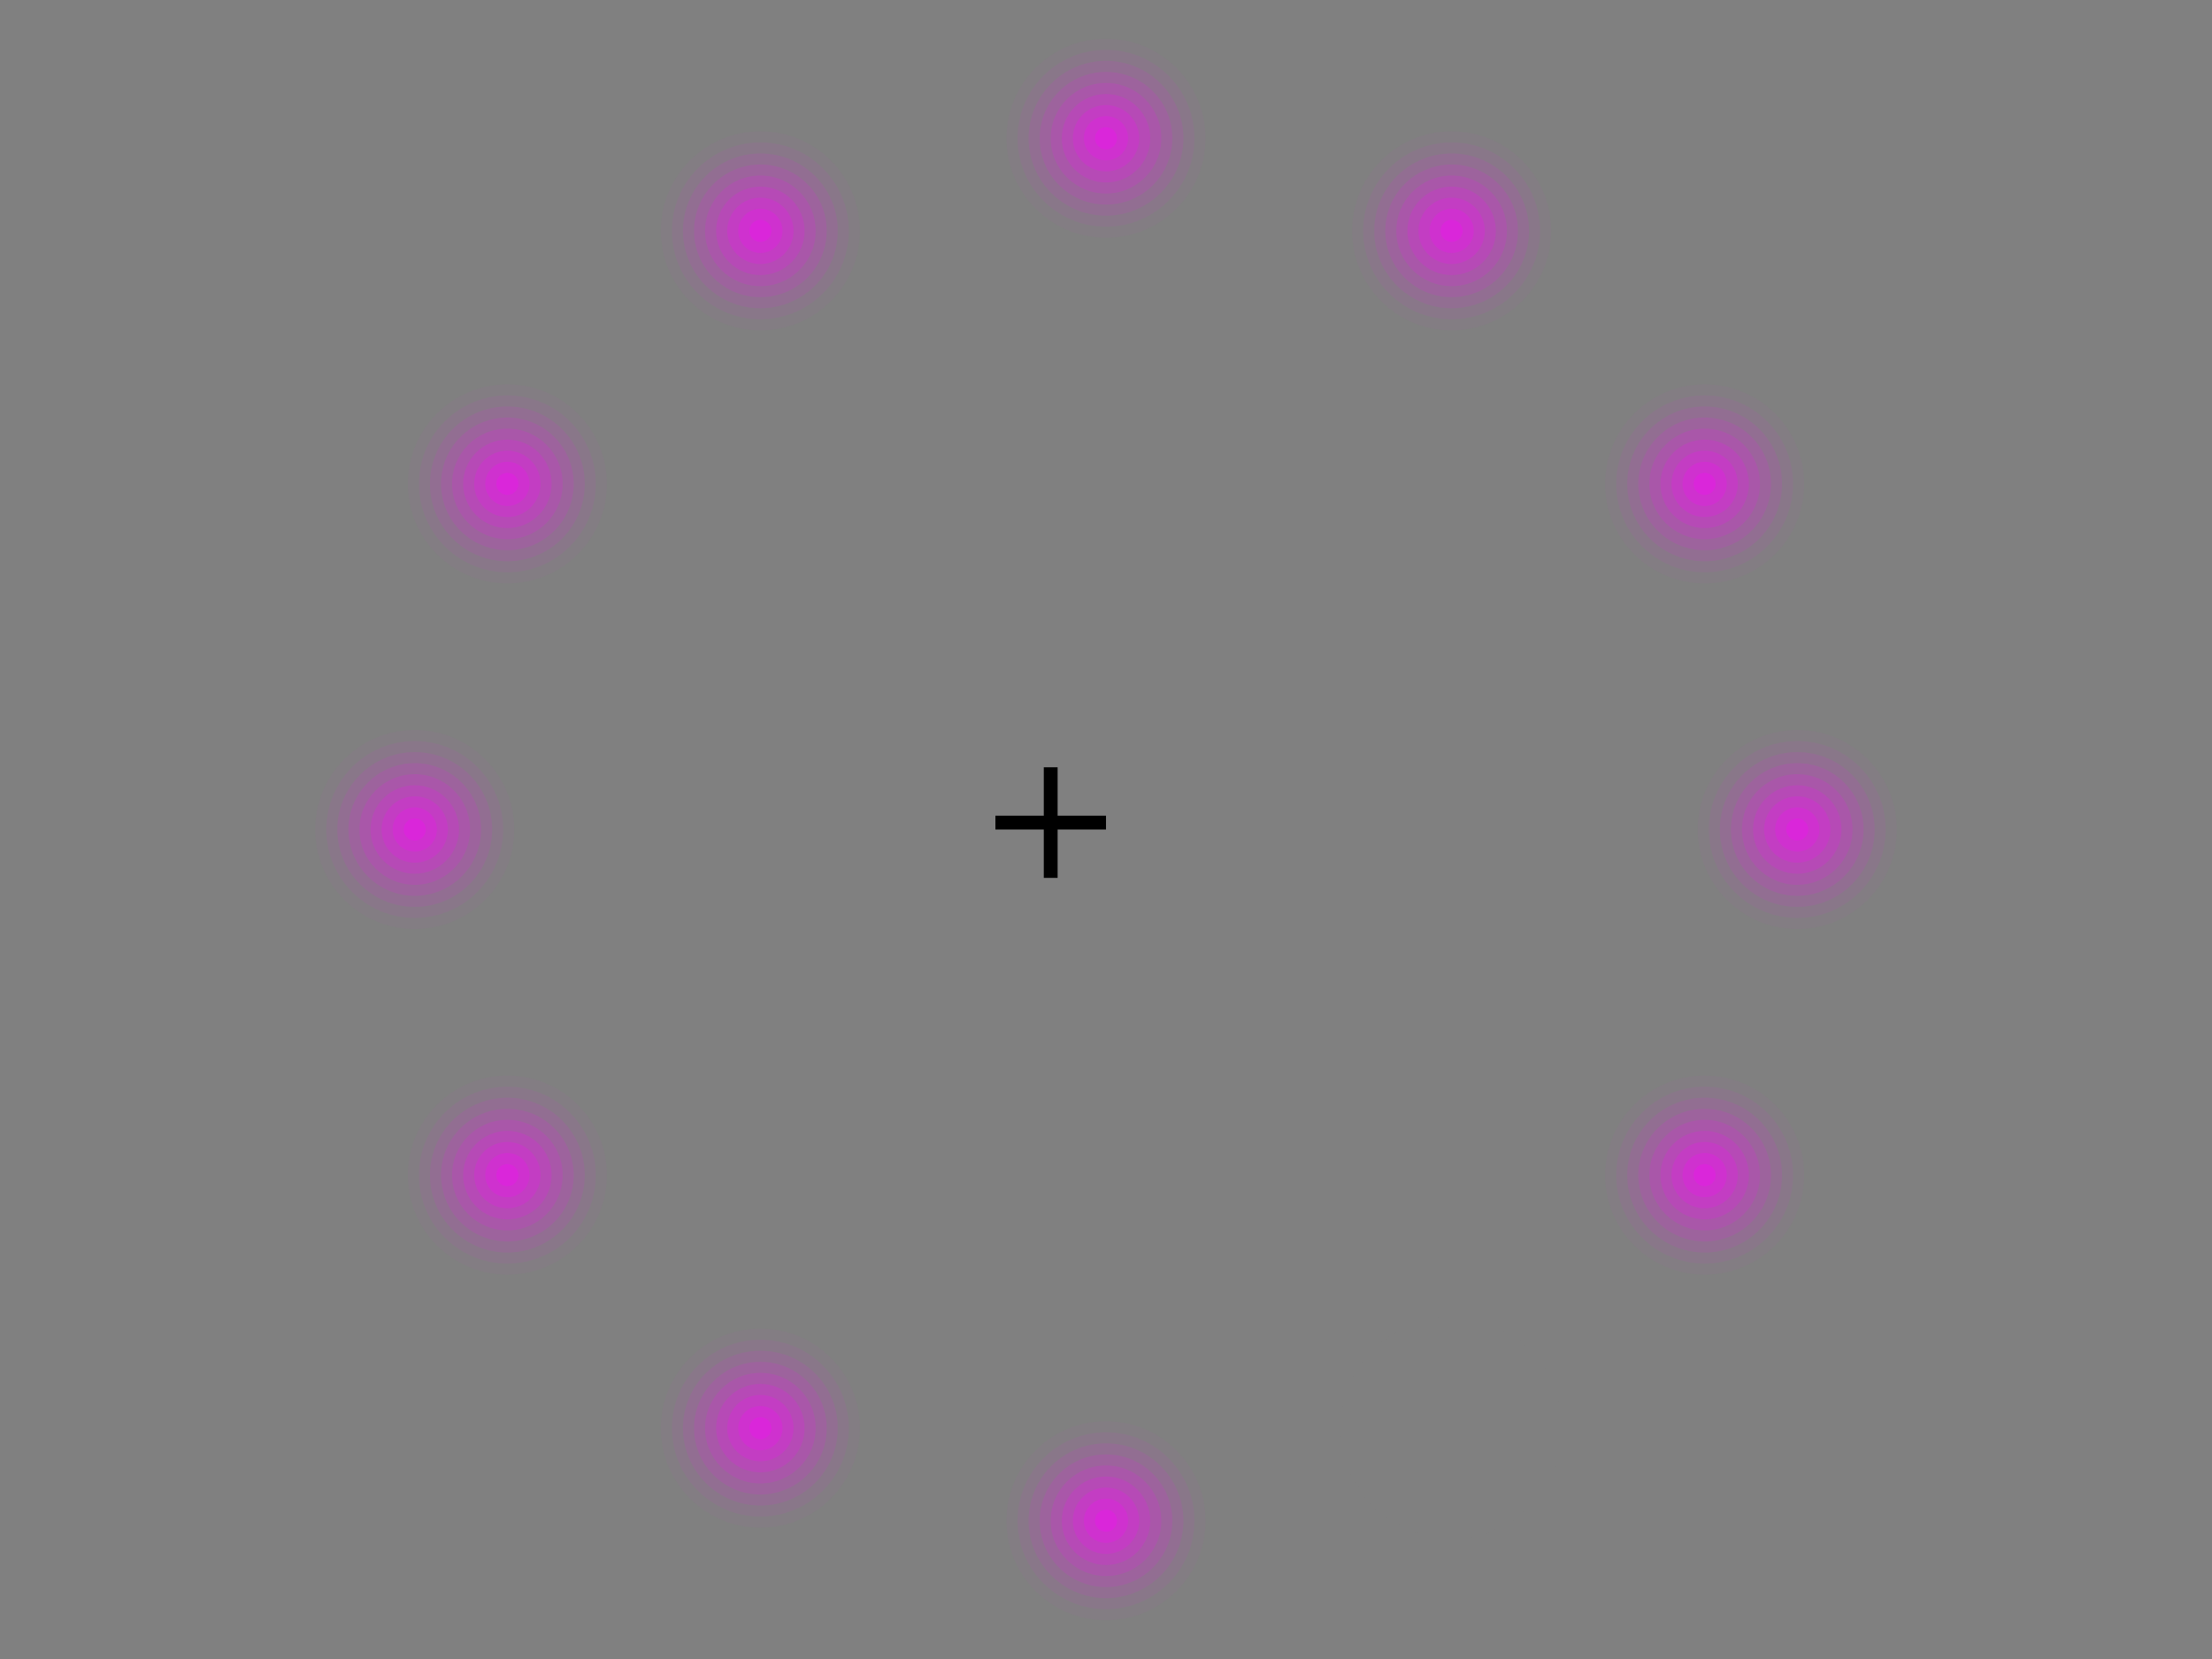 <?xml version="1.0" encoding="US-ASCII" standalone="no"?>
<!DOCTYPE svg PUBLIC "-//W3C//DTD SVG 1.1//EN"
  "http://www.w3.org/Graphics/SVG/1.1/DTD/svg11.dtd">
<svg width="800" height="600" xmlns="http://www.w3.org/2000/svg" version="1.1"><g fill="#808080" fill-opacity="1"><rect width="800" height="600"/></g><g transform="translate(400,300)"><g transform="translate(-20,-2.5)"><g transform="translate(-20,-2.5)"><g fill="#000000" fill-opacity="1"><rect width="40" height="5"/></g></g><g transform="translate(-2.5,-20)"><g fill="#000000" fill-opacity="1"><rect width="5" height="40"/></g></g></g><g transform="translate(216.506,125)"><g fill="#ff00ff" fill-opacity="0.025"><circle r="36"/></g><g fill="#ff00ff" fill-opacity="0.05"><circle r="32"/></g><g fill="#ff00ff" fill-opacity="0.075"><circle r="28"/></g><g fill="#ff00ff" fill-opacity="0.1"><circle r="24"/></g><g fill="#ff00ff" fill-opacity="0.125"><circle r="20"/></g><g fill="#ff00ff" fill-opacity="0.15"><circle r="16"/></g><g fill="#ff00ff" fill-opacity="0.175"><circle r="12"/></g><g fill="#ff00ff" fill-opacity="0.2"><circle r="8"/></g><g fill="#ff00ff" fill-opacity="0.225"><circle r="4"/></g><g fill="#ff00ff" fill-opacity="0.25"><circle r="0"/></g></g><g transform="translate(125,216.506)"><g fill="#ff00ff" fill-opacity="0.025"><circle r="36"/></g><g fill="#ff00ff" fill-opacity="0.05"><circle r="32"/></g><g fill="#ff00ff" fill-opacity="0.075"><circle r="28"/></g><g fill="#ff00ff" fill-opacity="0.1"><circle r="24"/></g><g fill="#ff00ff" fill-opacity="0.125"><circle r="20"/></g><g fill="#ff00ff" fill-opacity="0.15"><circle r="16"/></g><g fill="#ff00ff" fill-opacity="0.175"><circle r="12"/></g><g fill="#ff00ff" fill-opacity="0.2"><circle r="8"/></g><g fill="#ff00ff" fill-opacity="0.225"><circle r="4"/></g><g fill="#ff00ff" fill-opacity="0.25"><circle r="0"/></g></g><g transform="translate(0,250)"><g fill="#ff00ff" fill-opacity="0.025"><circle r="36"/></g><g fill="#ff00ff" fill-opacity="0.05"><circle r="32"/></g><g fill="#ff00ff" fill-opacity="0.075"><circle r="28"/></g><g fill="#ff00ff" fill-opacity="0.1"><circle r="24"/></g><g fill="#ff00ff" fill-opacity="0.125"><circle r="20"/></g><g fill="#ff00ff" fill-opacity="0.15"><circle r="16"/></g><g fill="#ff00ff" fill-opacity="0.175"><circle r="12"/></g><g fill="#ff00ff" fill-opacity="0.2"><circle r="8"/></g><g fill="#ff00ff" fill-opacity="0.225"><circle r="4"/></g><g fill="#ff00ff" fill-opacity="0.25"><circle r="0"/></g></g><g transform="translate(-125,216.506)"><g fill="#ff00ff" fill-opacity="0.025"><circle r="36"/></g><g fill="#ff00ff" fill-opacity="0.05"><circle r="32"/></g><g fill="#ff00ff" fill-opacity="0.075"><circle r="28"/></g><g fill="#ff00ff" fill-opacity="0.1"><circle r="24"/></g><g fill="#ff00ff" fill-opacity="0.125"><circle r="20"/></g><g fill="#ff00ff" fill-opacity="0.15"><circle r="16"/></g><g fill="#ff00ff" fill-opacity="0.175"><circle r="12"/></g><g fill="#ff00ff" fill-opacity="0.2"><circle r="8"/></g><g fill="#ff00ff" fill-opacity="0.225"><circle r="4"/></g><g fill="#ff00ff" fill-opacity="0.25"><circle r="0"/></g></g><g transform="translate(-216.506,125)"><g fill="#ff00ff" fill-opacity="0.025"><circle r="36"/></g><g fill="#ff00ff" fill-opacity="0.05"><circle r="32"/></g><g fill="#ff00ff" fill-opacity="0.075"><circle r="28"/></g><g fill="#ff00ff" fill-opacity="0.1"><circle r="24"/></g><g fill="#ff00ff" fill-opacity="0.125"><circle r="20"/></g><g fill="#ff00ff" fill-opacity="0.15"><circle r="16"/></g><g fill="#ff00ff" fill-opacity="0.175"><circle r="12"/></g><g fill="#ff00ff" fill-opacity="0.2"><circle r="8"/></g><g fill="#ff00ff" fill-opacity="0.225"><circle r="4"/></g><g fill="#ff00ff" fill-opacity="0.25"><circle r="0"/></g></g><g transform="translate(-250,0)"><g fill="#ff00ff" fill-opacity="0.025"><circle r="36"/></g><g fill="#ff00ff" fill-opacity="0.05"><circle r="32"/></g><g fill="#ff00ff" fill-opacity="0.075"><circle r="28"/></g><g fill="#ff00ff" fill-opacity="0.1"><circle r="24"/></g><g fill="#ff00ff" fill-opacity="0.125"><circle r="20"/></g><g fill="#ff00ff" fill-opacity="0.15"><circle r="16"/></g><g fill="#ff00ff" fill-opacity="0.175"><circle r="12"/></g><g fill="#ff00ff" fill-opacity="0.2"><circle r="8"/></g><g fill="#ff00ff" fill-opacity="0.225"><circle r="4"/></g><g fill="#ff00ff" fill-opacity="0.25"><circle r="0"/></g></g><g transform="translate(-216.506,-125)"><g fill="#ff00ff" fill-opacity="0.025"><circle r="36"/></g><g fill="#ff00ff" fill-opacity="0.05"><circle r="32"/></g><g fill="#ff00ff" fill-opacity="0.075"><circle r="28"/></g><g fill="#ff00ff" fill-opacity="0.1"><circle r="24"/></g><g fill="#ff00ff" fill-opacity="0.125"><circle r="20"/></g><g fill="#ff00ff" fill-opacity="0.15"><circle r="16"/></g><g fill="#ff00ff" fill-opacity="0.175"><circle r="12"/></g><g fill="#ff00ff" fill-opacity="0.2"><circle r="8"/></g><g fill="#ff00ff" fill-opacity="0.225"><circle r="4"/></g><g fill="#ff00ff" fill-opacity="0.25"><circle r="0"/></g></g><g transform="translate(-125,-216.506)"><g fill="#ff00ff" fill-opacity="0.025"><circle r="36"/></g><g fill="#ff00ff" fill-opacity="0.05"><circle r="32"/></g><g fill="#ff00ff" fill-opacity="0.075"><circle r="28"/></g><g fill="#ff00ff" fill-opacity="0.1"><circle r="24"/></g><g fill="#ff00ff" fill-opacity="0.125"><circle r="20"/></g><g fill="#ff00ff" fill-opacity="0.15"><circle r="16"/></g><g fill="#ff00ff" fill-opacity="0.175"><circle r="12"/></g><g fill="#ff00ff" fill-opacity="0.2"><circle r="8"/></g><g fill="#ff00ff" fill-opacity="0.225"><circle r="4"/></g><g fill="#ff00ff" fill-opacity="0.25"><circle r="0"/></g></g><g transform="translate(-0,-250)"><g fill="#ff00ff" fill-opacity="0.025"><circle r="36"/></g><g fill="#ff00ff" fill-opacity="0.05"><circle r="32"/></g><g fill="#ff00ff" fill-opacity="0.075"><circle r="28"/></g><g fill="#ff00ff" fill-opacity="0.1"><circle r="24"/></g><g fill="#ff00ff" fill-opacity="0.125"><circle r="20"/></g><g fill="#ff00ff" fill-opacity="0.15"><circle r="16"/></g><g fill="#ff00ff" fill-opacity="0.175"><circle r="12"/></g><g fill="#ff00ff" fill-opacity="0.2"><circle r="8"/></g><g fill="#ff00ff" fill-opacity="0.225"><circle r="4"/></g><g fill="#ff00ff" fill-opacity="0.25"><circle r="0"/></g></g><g transform="translate(125,-216.506)"><g fill="#ff00ff" fill-opacity="0.025"><circle r="36"/></g><g fill="#ff00ff" fill-opacity="0.05"><circle r="32"/></g><g fill="#ff00ff" fill-opacity="0.075"><circle r="28"/></g><g fill="#ff00ff" fill-opacity="0.1"><circle r="24"/></g><g fill="#ff00ff" fill-opacity="0.125"><circle r="20"/></g><g fill="#ff00ff" fill-opacity="0.15"><circle r="16"/></g><g fill="#ff00ff" fill-opacity="0.175"><circle r="12"/></g><g fill="#ff00ff" fill-opacity="0.2"><circle r="8"/></g><g fill="#ff00ff" fill-opacity="0.225"><circle r="4"/></g><g fill="#ff00ff" fill-opacity="0.25"><circle r="0"/></g></g><g transform="translate(216.506,-125)"><g fill="#ff00ff" fill-opacity="0.025"><circle r="36"/></g><g fill="#ff00ff" fill-opacity="0.05"><circle r="32"/></g><g fill="#ff00ff" fill-opacity="0.075"><circle r="28"/></g><g fill="#ff00ff" fill-opacity="0.1"><circle r="24"/></g><g fill="#ff00ff" fill-opacity="0.125"><circle r="20"/></g><g fill="#ff00ff" fill-opacity="0.15"><circle r="16"/></g><g fill="#ff00ff" fill-opacity="0.175"><circle r="12"/></g><g fill="#ff00ff" fill-opacity="0.2"><circle r="8"/></g><g fill="#ff00ff" fill-opacity="0.225"><circle r="4"/></g><g fill="#ff00ff" fill-opacity="0.25"><circle r="0"/></g></g><g transform="translate(250,-0)"><g fill="#ff00ff" fill-opacity="0.025"><circle r="36"/></g><g fill="#ff00ff" fill-opacity="0.05"><circle r="32"/></g><g fill="#ff00ff" fill-opacity="0.075"><circle r="28"/></g><g fill="#ff00ff" fill-opacity="0.1"><circle r="24"/></g><g fill="#ff00ff" fill-opacity="0.125"><circle r="20"/></g><g fill="#ff00ff" fill-opacity="0.15"><circle r="16"/></g><g fill="#ff00ff" fill-opacity="0.175"><circle r="12"/></g><g fill="#ff00ff" fill-opacity="0.2"><circle r="8"/></g><g fill="#ff00ff" fill-opacity="0.225"><circle r="4"/></g><g fill="#ff00ff" fill-opacity="0.25"><circle r="0"/></g></g><g transform="translate(125,216.506)"><animateTransform attributeName="transform" type="translate" repeatCount="indefinite" begin="0" dur="1.2" keyTimes="0;0.083;0.167;0.25;0.333;0.417;0.5;0.583;0.667;0.75;0.833;0.917;1" values="216.506,125;125,216.506;0,250;-125,216.506;-216.506,125;-250,0;-216.506,-125;-125,-216.506;-0,-250;125,-216.506;216.506,-125;250,-0;216.506,125" calcMode="discrete"/><g fill="#808080" fill-opacity="1"><circle r="40"/></g></g></g></svg>
